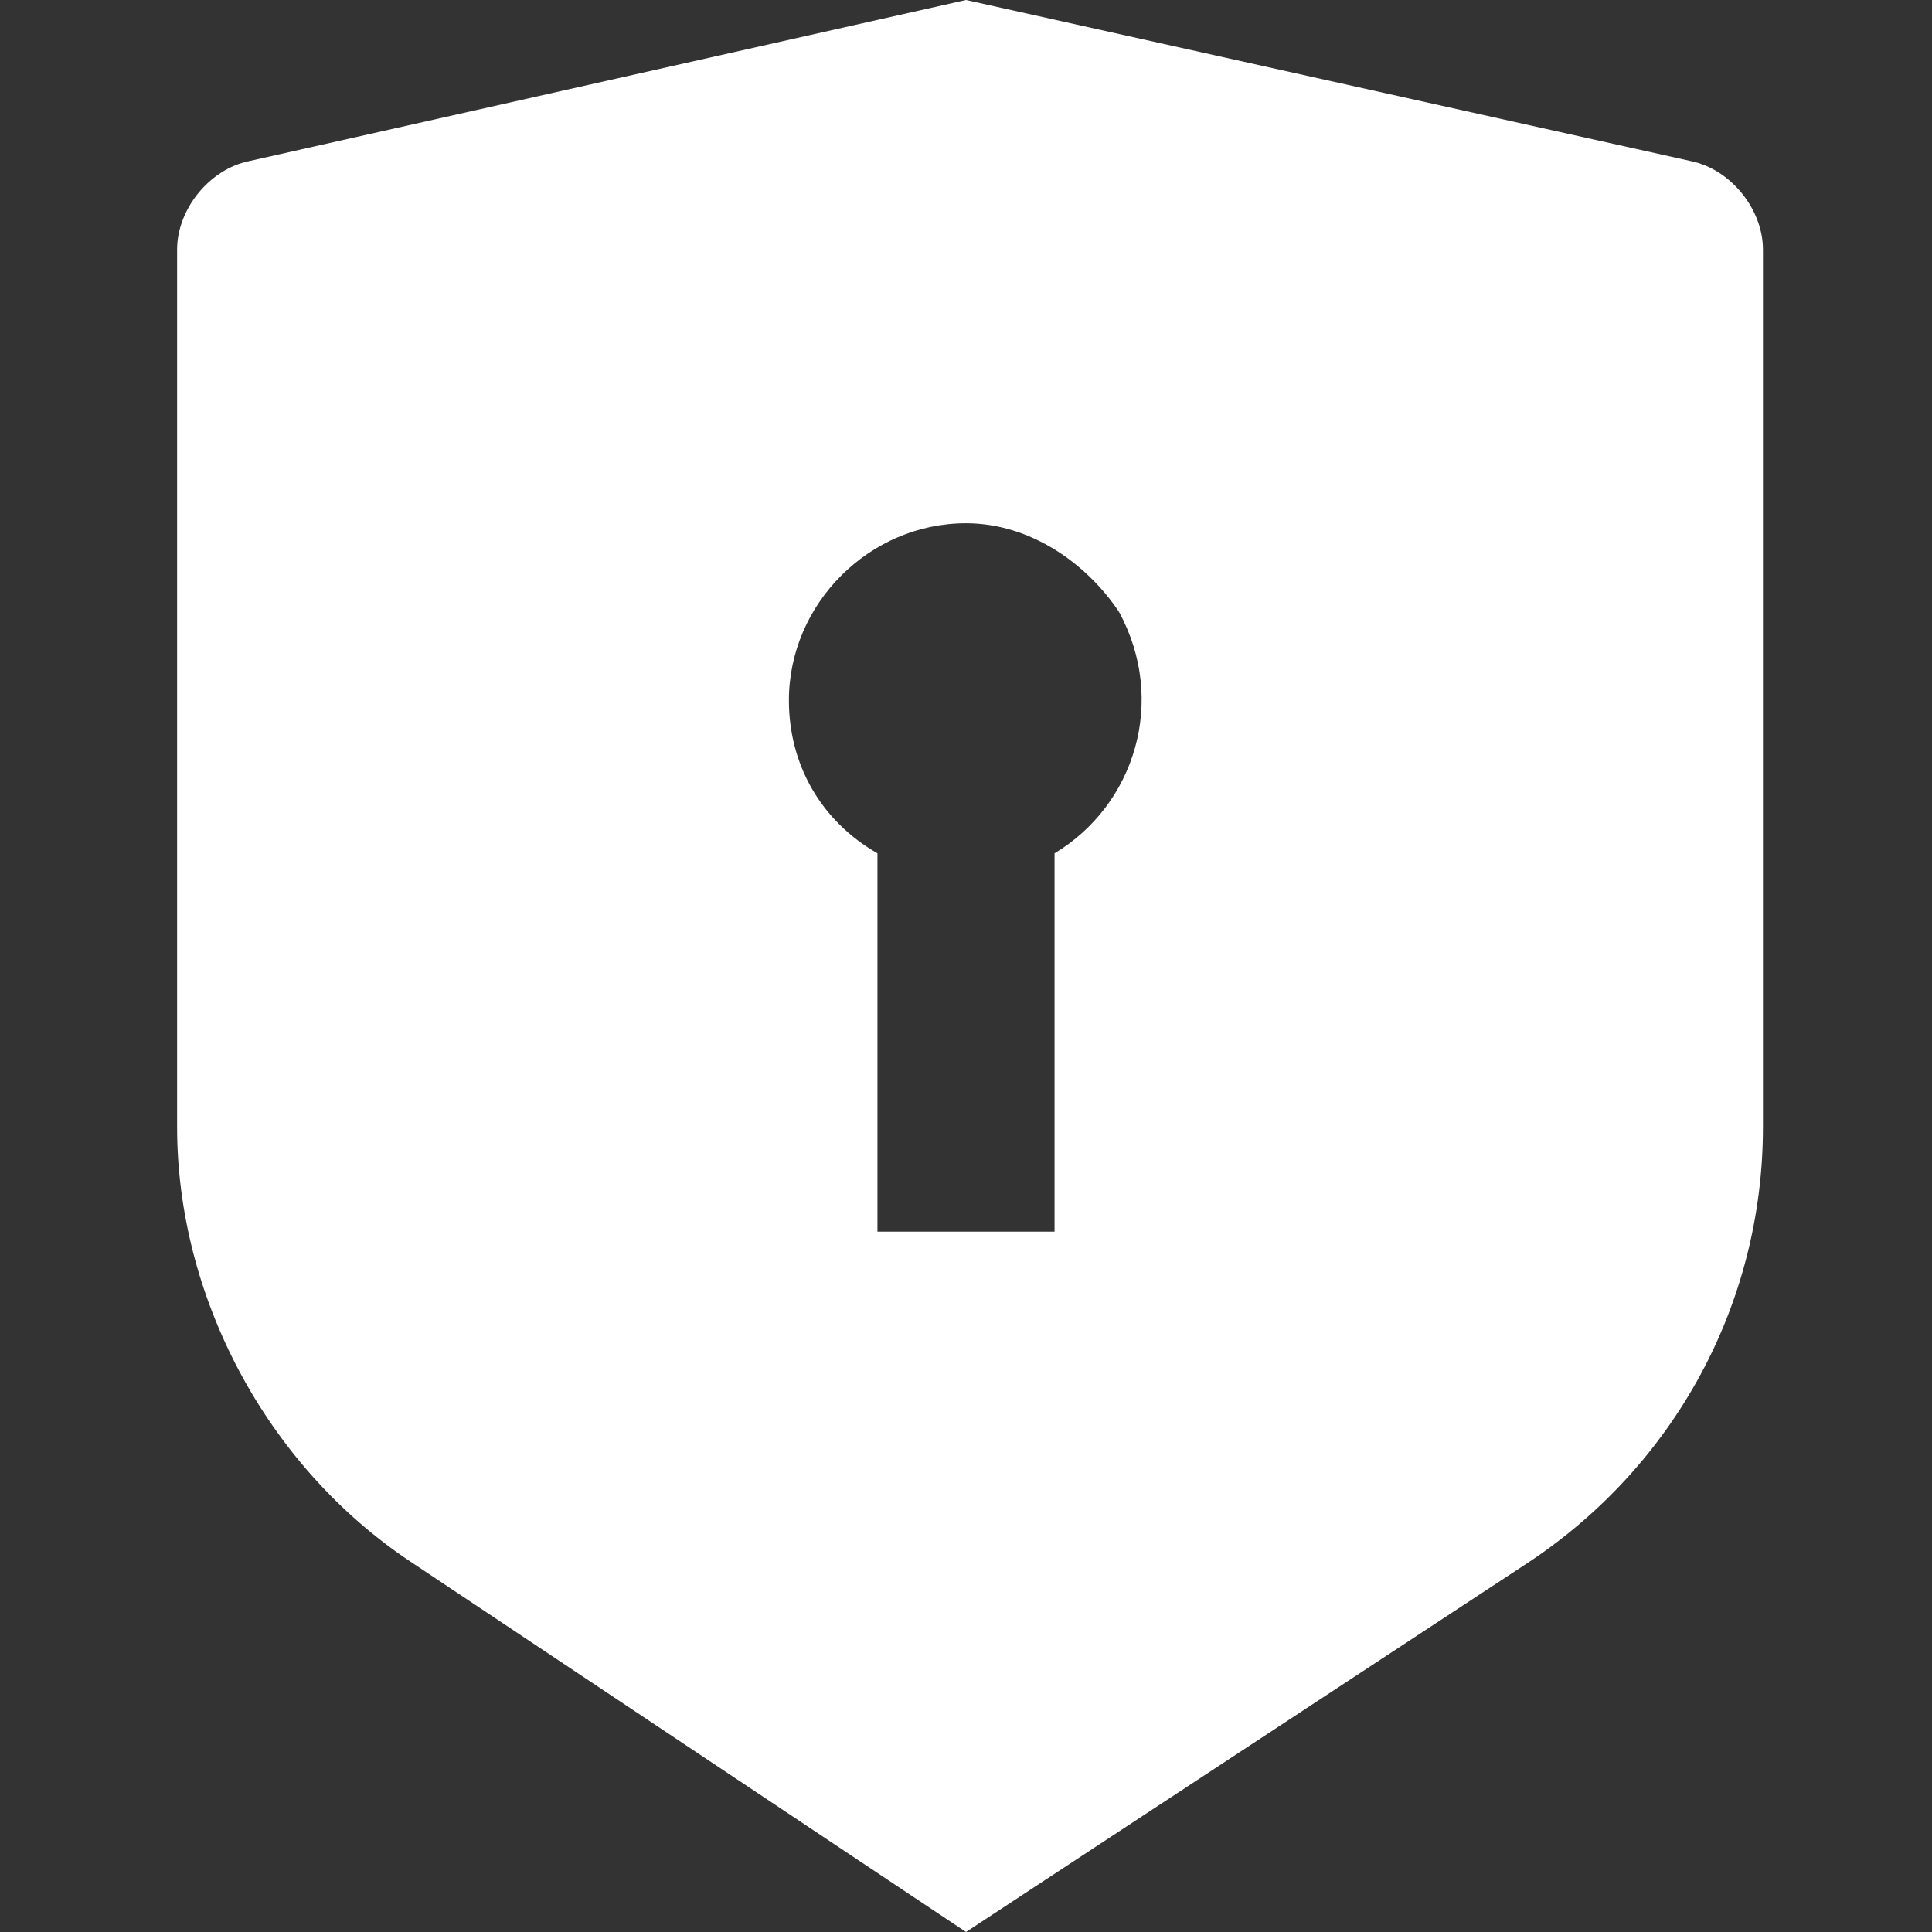 <?xml version="1.0" encoding="utf-8"?>
<!-- Generator: Adobe Illustrator 26.3.1, SVG Export Plug-In . SVG Version: 6.00 Build 0)  -->
<svg version="1.1" xmlns="http://www.w3.org/2000/svg" xmlns:xlink="http://www.w3.org/1999/xlink" x="0px"
	 y="0px" viewBox="0 0 24 24" style="enable-background:new 0 0 24 24;" xml:space="preserve">
<rect x="0" y="0" width="24" height="24" fill="#333333" stroke="none"/>
<style type="text/css">
	.st0{fill:none;}
	.st1{fill:#FFFFFF;}
</style>
<path class="st0" d="M0,0h24v24H0V0z"/>
<path class="st1" d="M12,0l9,2c0.5,0.1,0.9,0.6,0.9,1.1V14c0,2.2-1.1,4.2-2.9,5.4L12,24l-6.9-4.6c-1.8-1.2-2.9-3.3-2.9-5.4V3.1
	c0-0.5,0.4-1,0.9-1.1L12,0z M12,6.5c-1.2,0-2.2,1-2.2,2.2c0,0.8,0.4,1.5,1.1,1.9v4.7h2.2l0-4.7c1-0.6,1.4-1.9,0.8-3
	C13.5,7,12.8,6.5,12,6.5z"/>
</svg>
